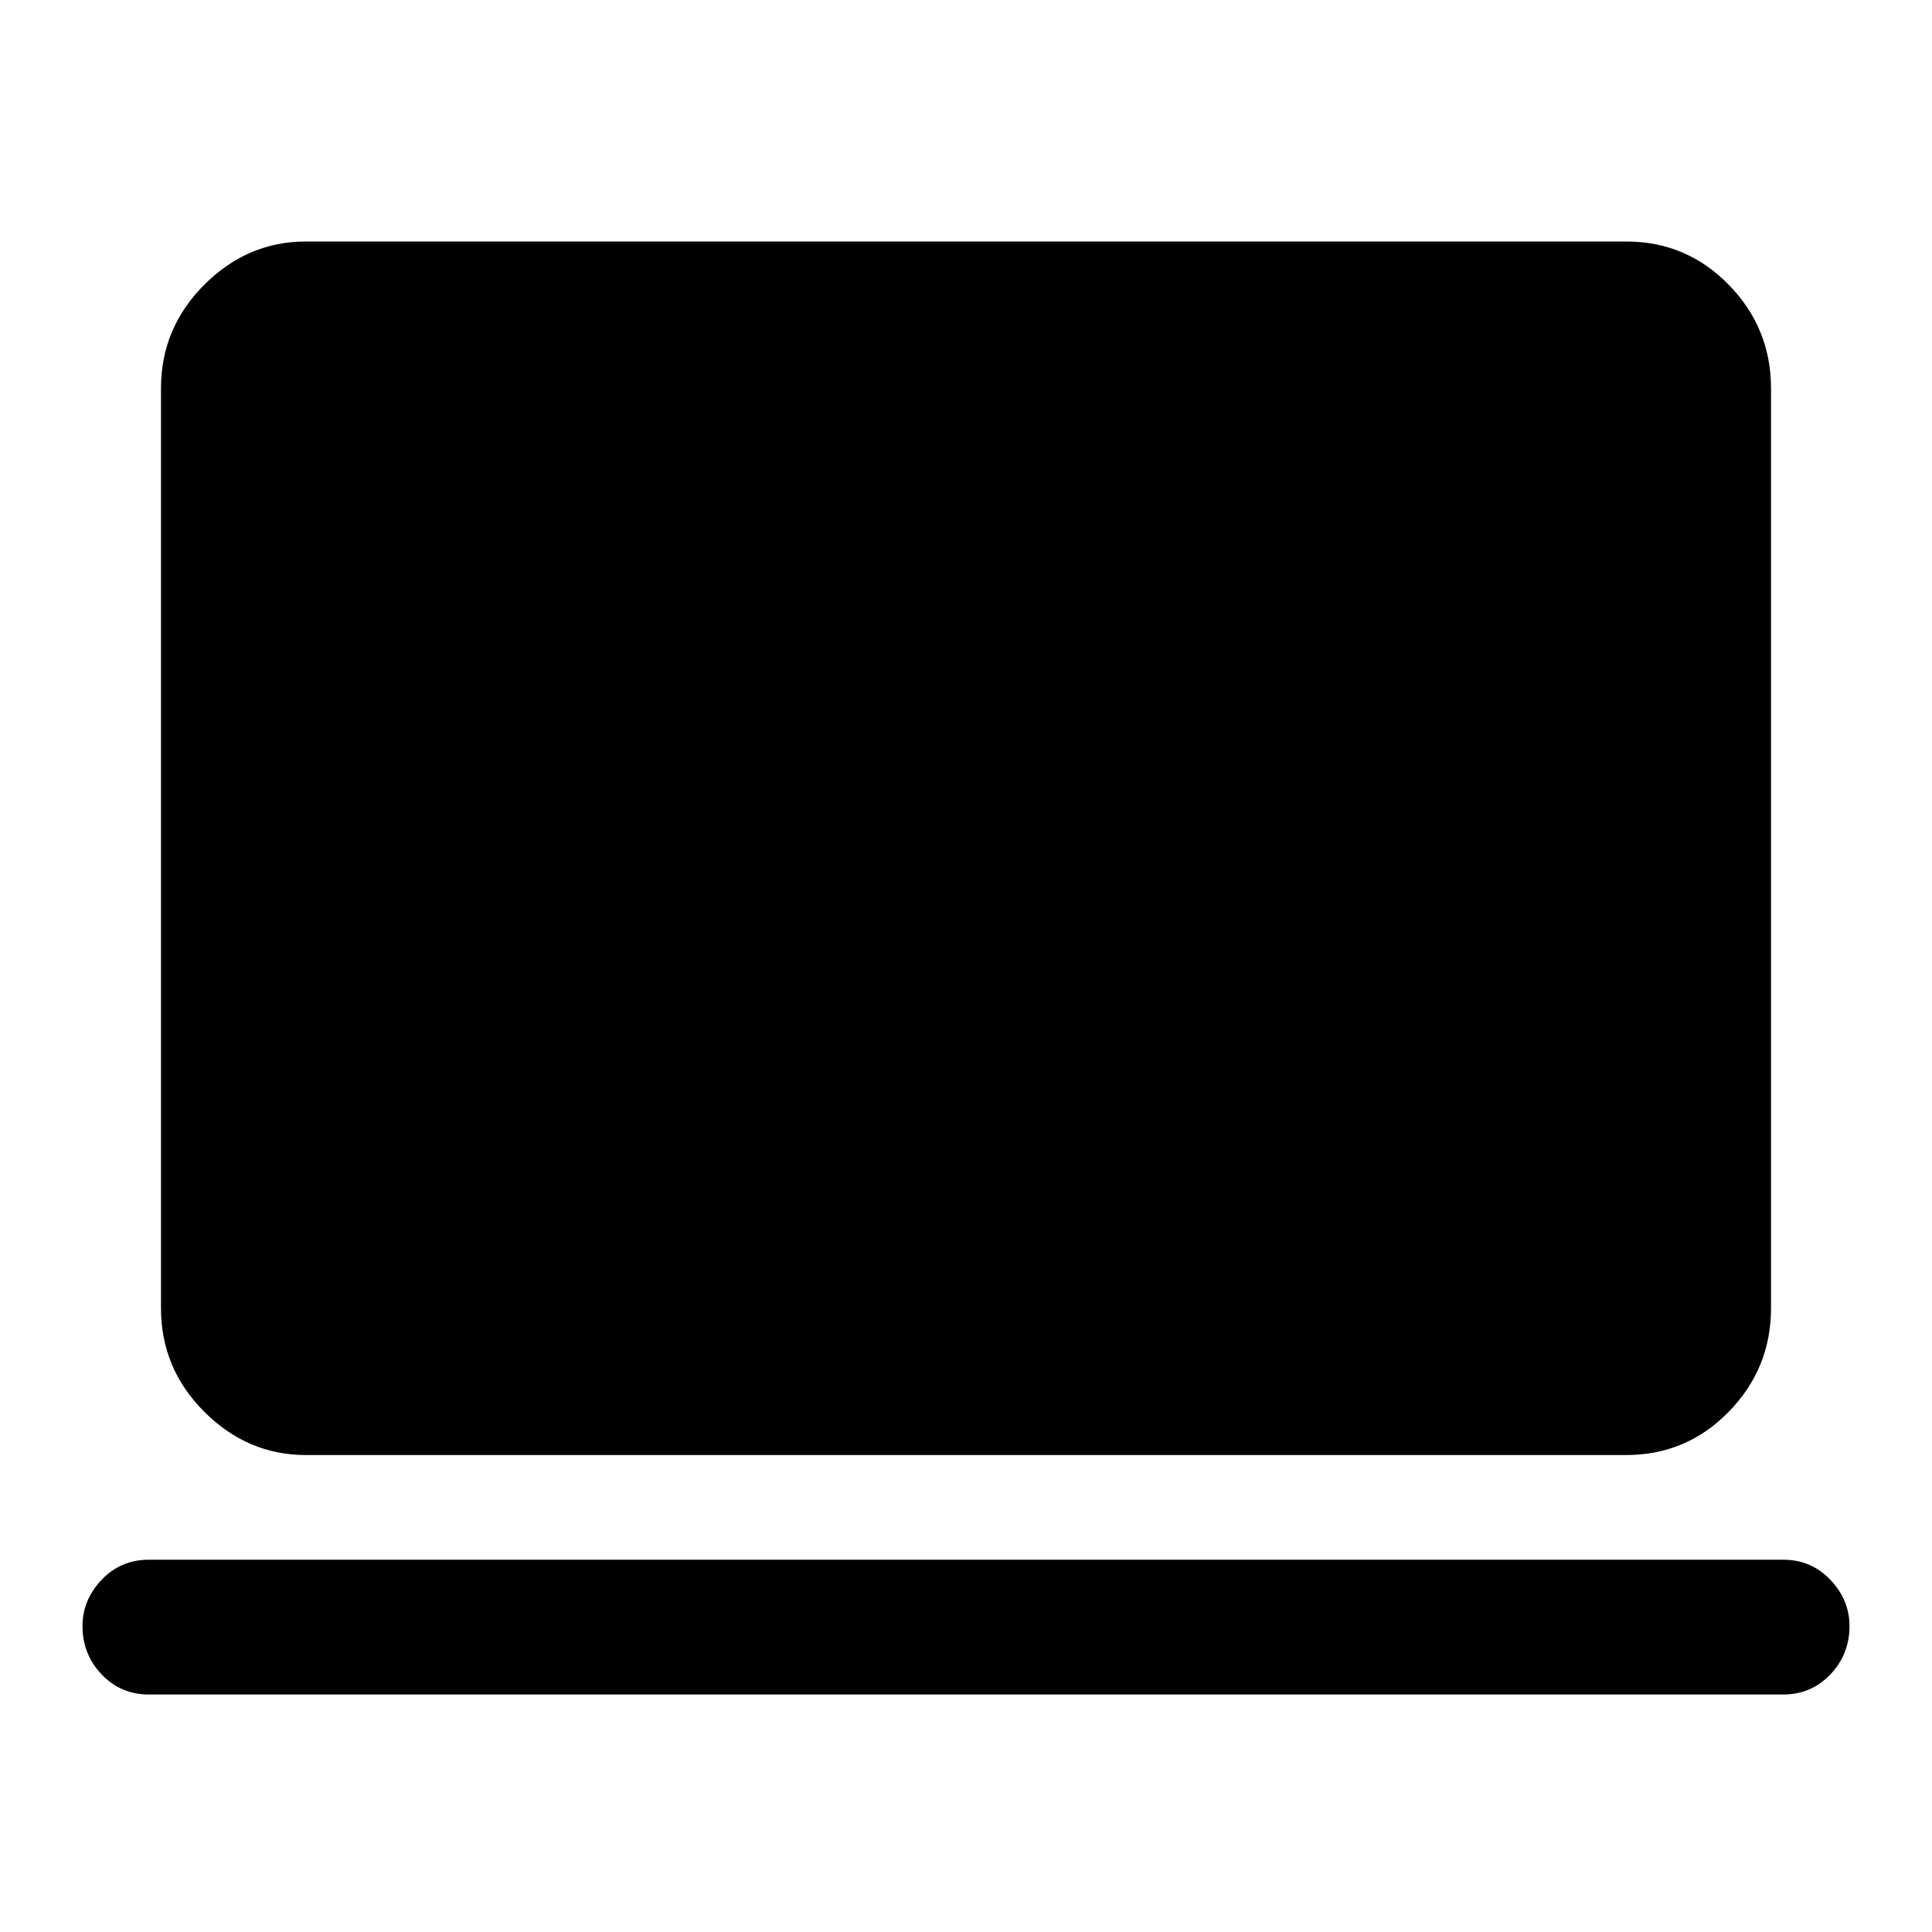 <svg xmlns="http://www.w3.org/2000/svg" height="40" width="40"><path d="M6.333 30.125q-1.208 0-2.104-.896-.896-.896-.896-2.146V8.042q0-1.25.896-2.146Q5.125 5 6.333 5h27.334q1.25 0 2.125.896t.875 2.146v19.041q0 1.25-.875 2.146-.875.896-2.125.896Zm-3.25 4.958q-.583 0-.979-.416-.396-.417-.396-1 0-.542.396-.959.396-.416.979-.416h33.834q.583 0 .979.416.396.417.396.959 0 .583-.396 1-.396.416-.979.416Z"/></svg>